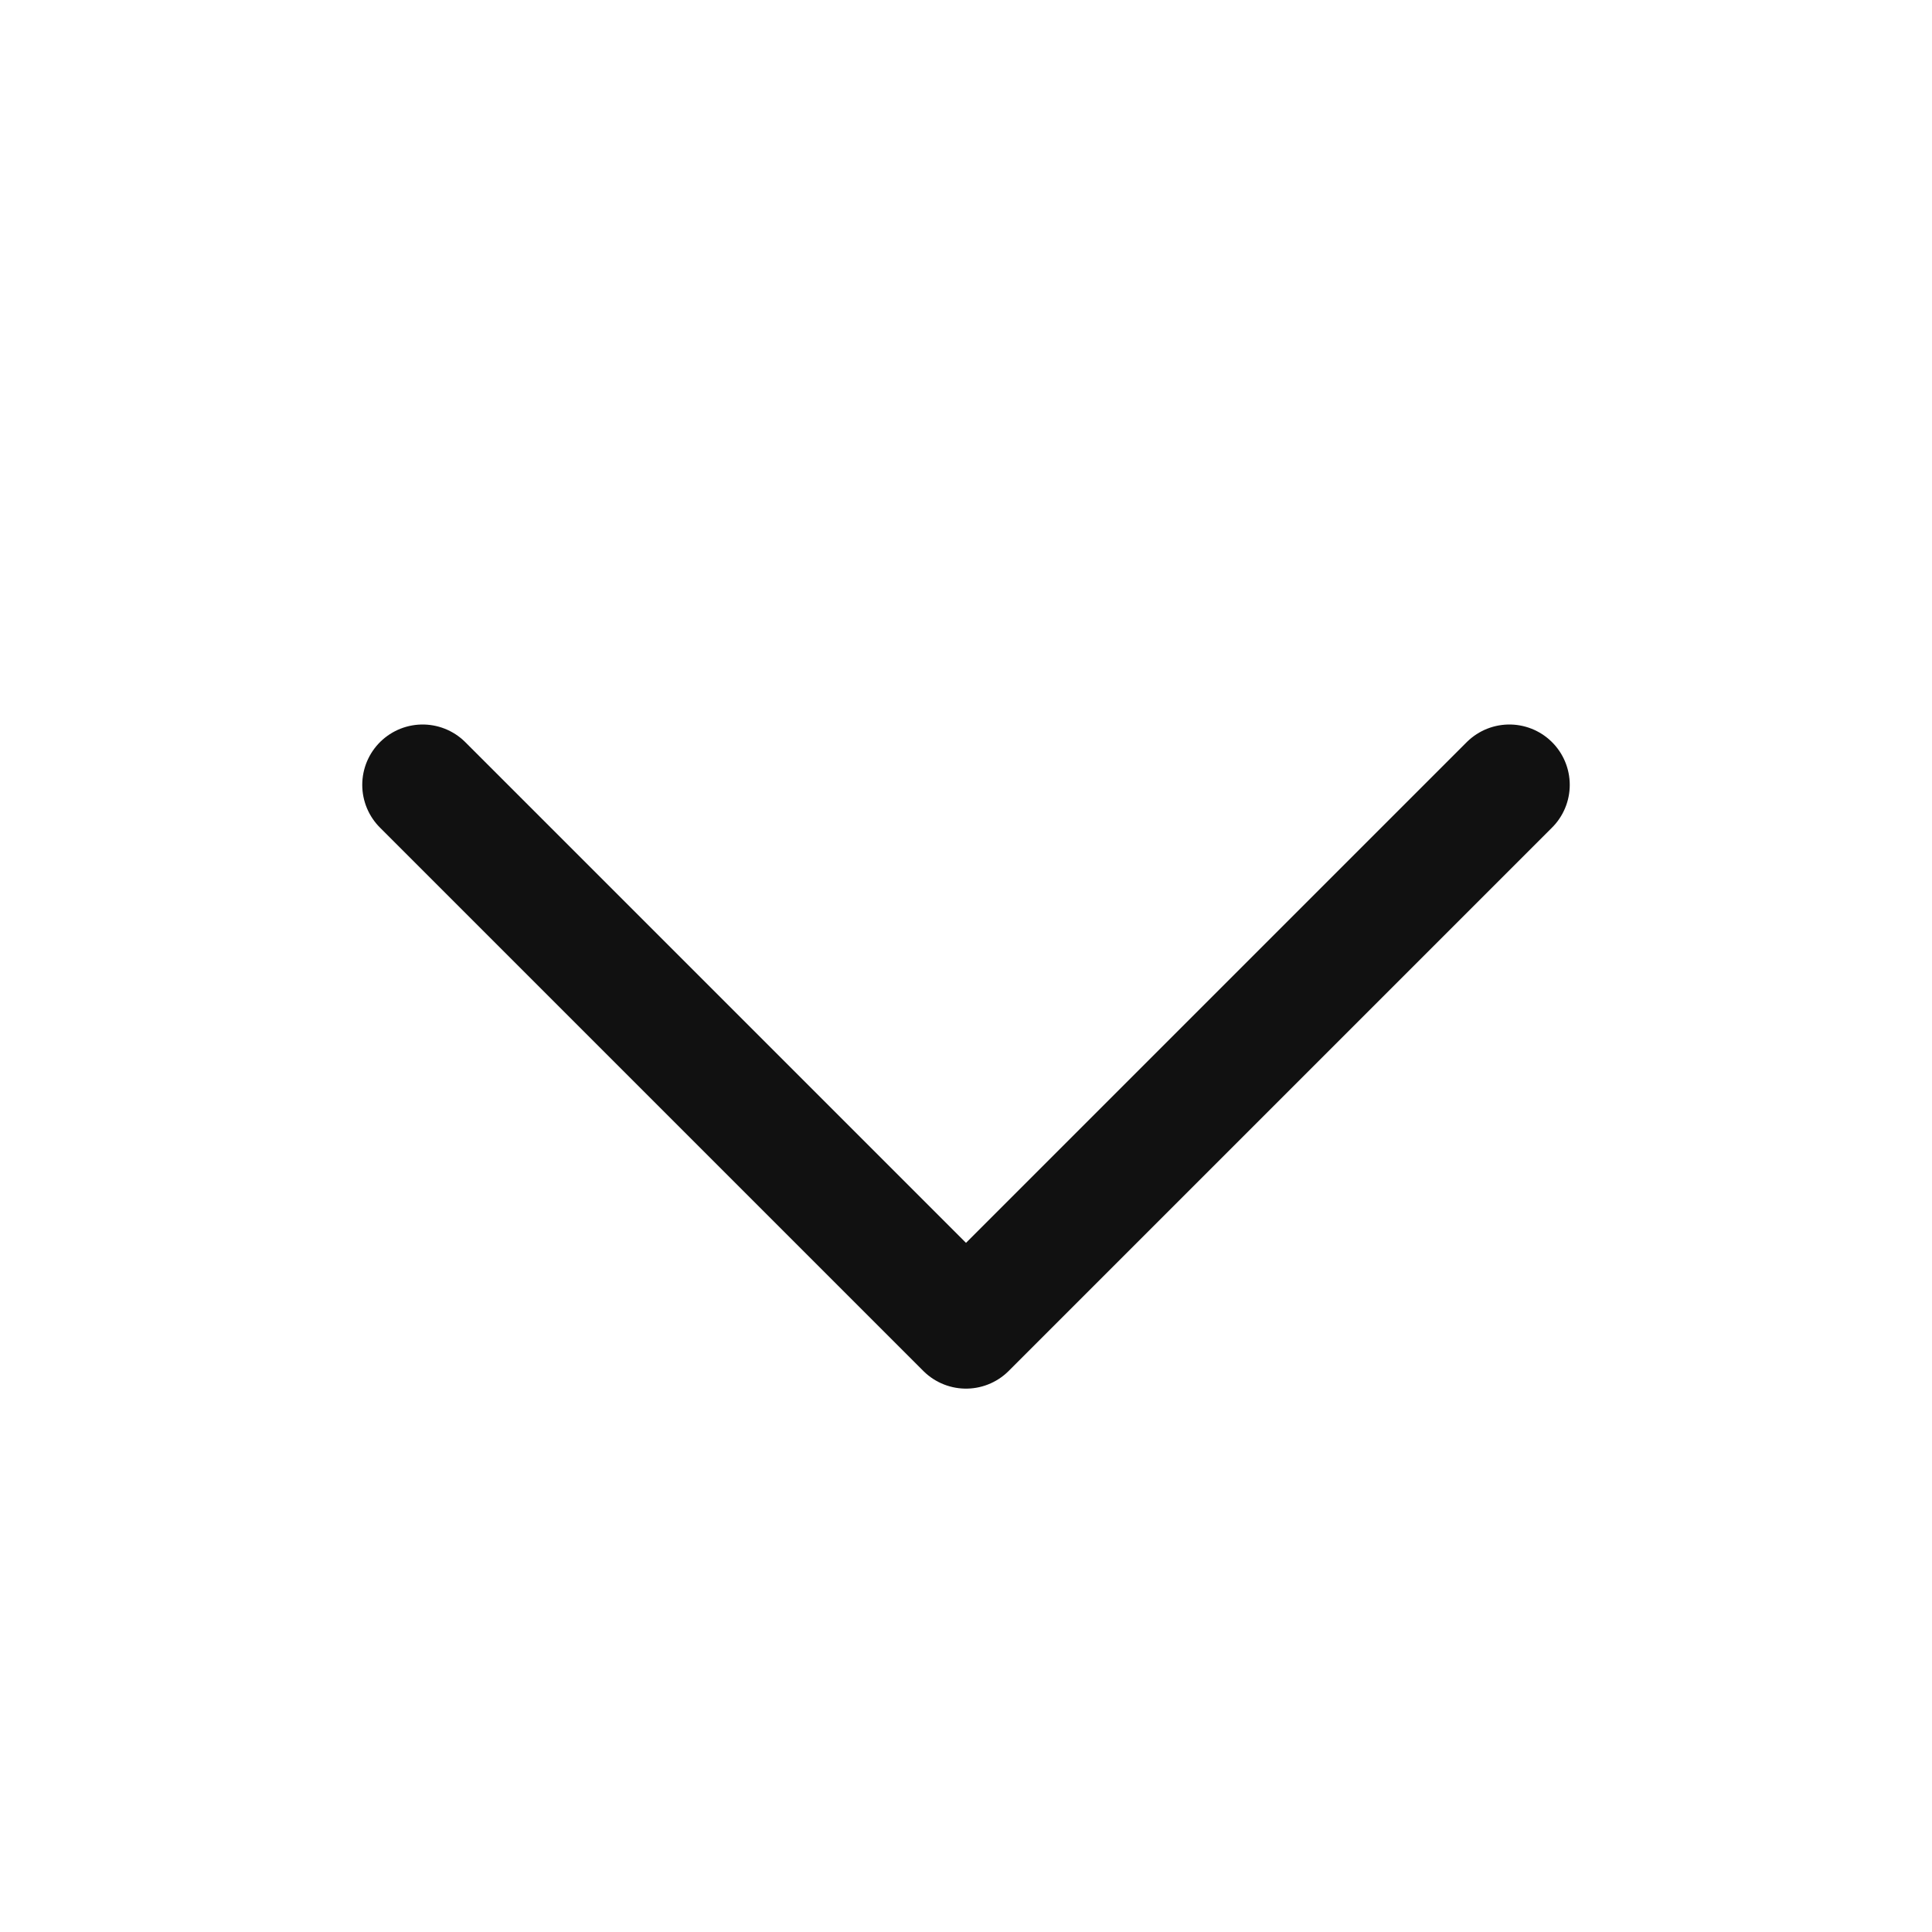 <svg xmlns="http://www.w3.org/2000/svg" width="16" height="16"><g transform="translate(0 0)"><g class="nc-icon-wrapper" stroke-width="1" fill="#111111" stroke="#111111"><polyline fill="none" stroke="#111111" stroke-linecap="round" stroke-linejoin="round" stroke-miterlimit="10" points="3.5,6.5 8,11 12.5,6.5 "></polyline></g></g></svg>
